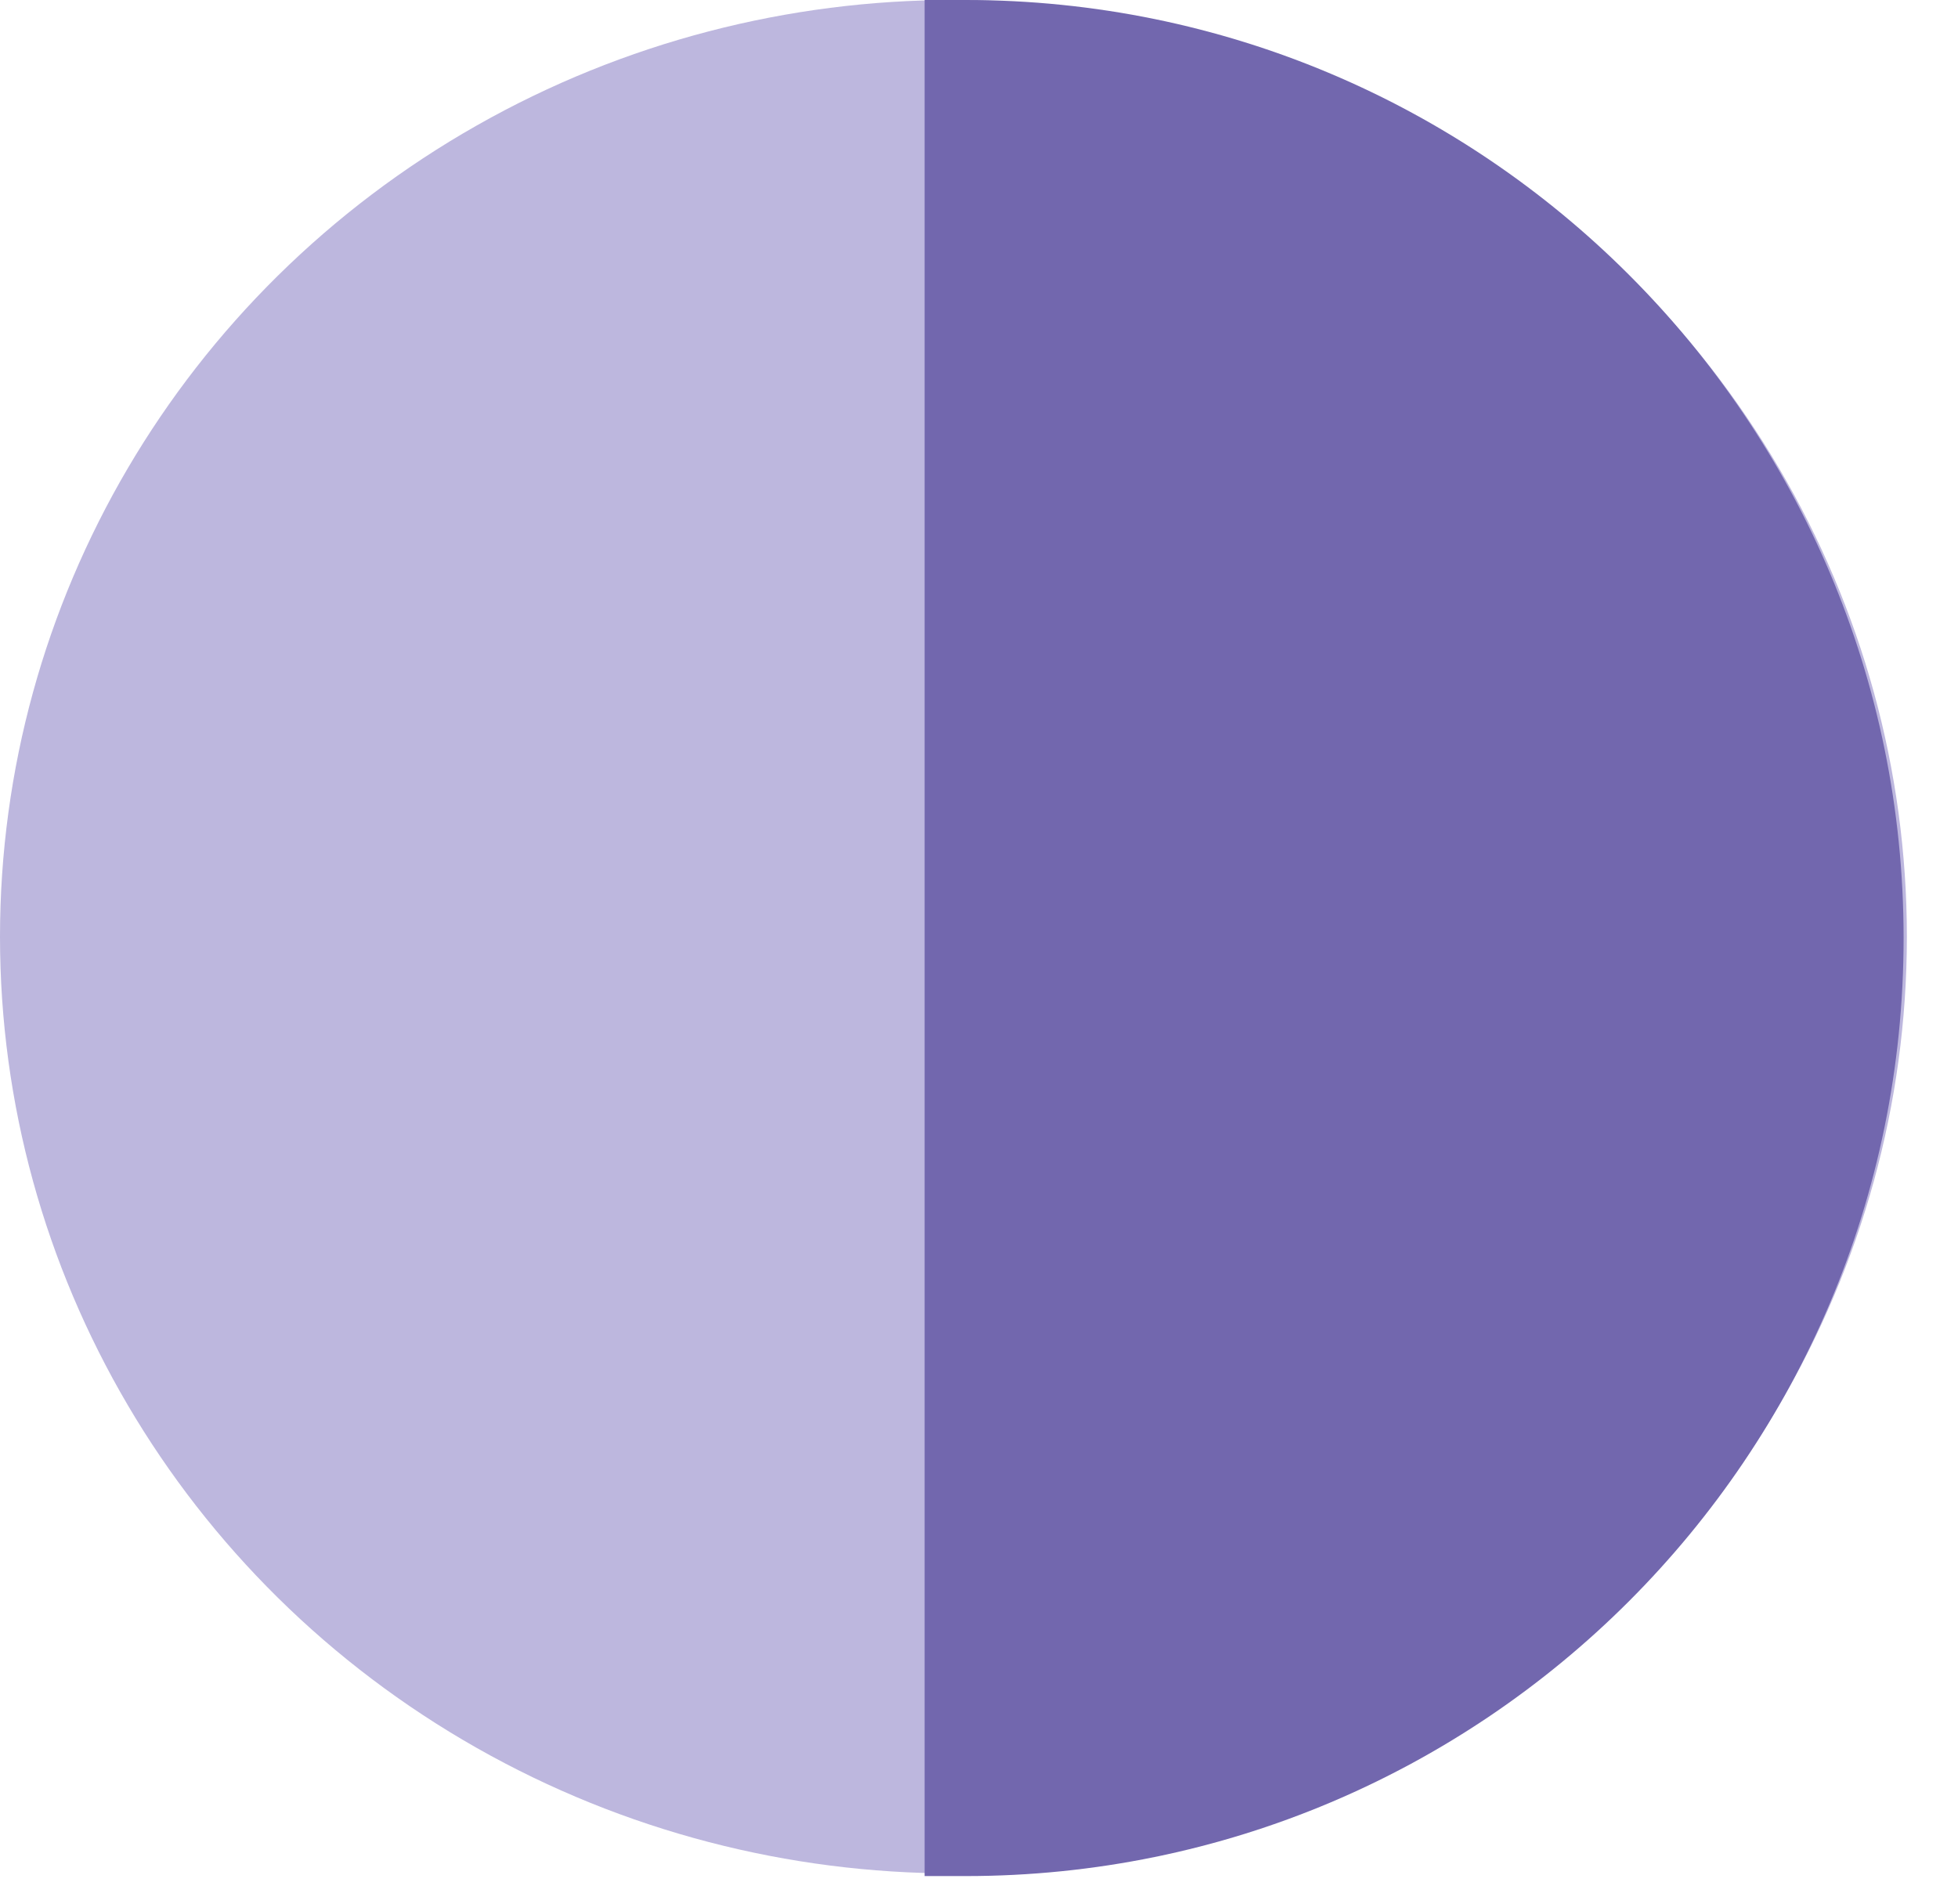 <svg width="36" height="35" viewBox="0 0 36 35" fill="none" xmlns="http://www.w3.org/2000/svg">
<g id="Dark Purple">
<ellipse id="Ellipse 134" cx="17.53" cy="17.222" rx="17.53" ry="17.222" fill="#BDB7DE"/>
<path id="Rectangle 17926" d="M17 0H17.754C27.279 0 35 7.721 35 17.246C35 26.771 27.279 34.493 17.754 34.493H17V0Z" fill="#7267AE"/>
</g>
</svg>
